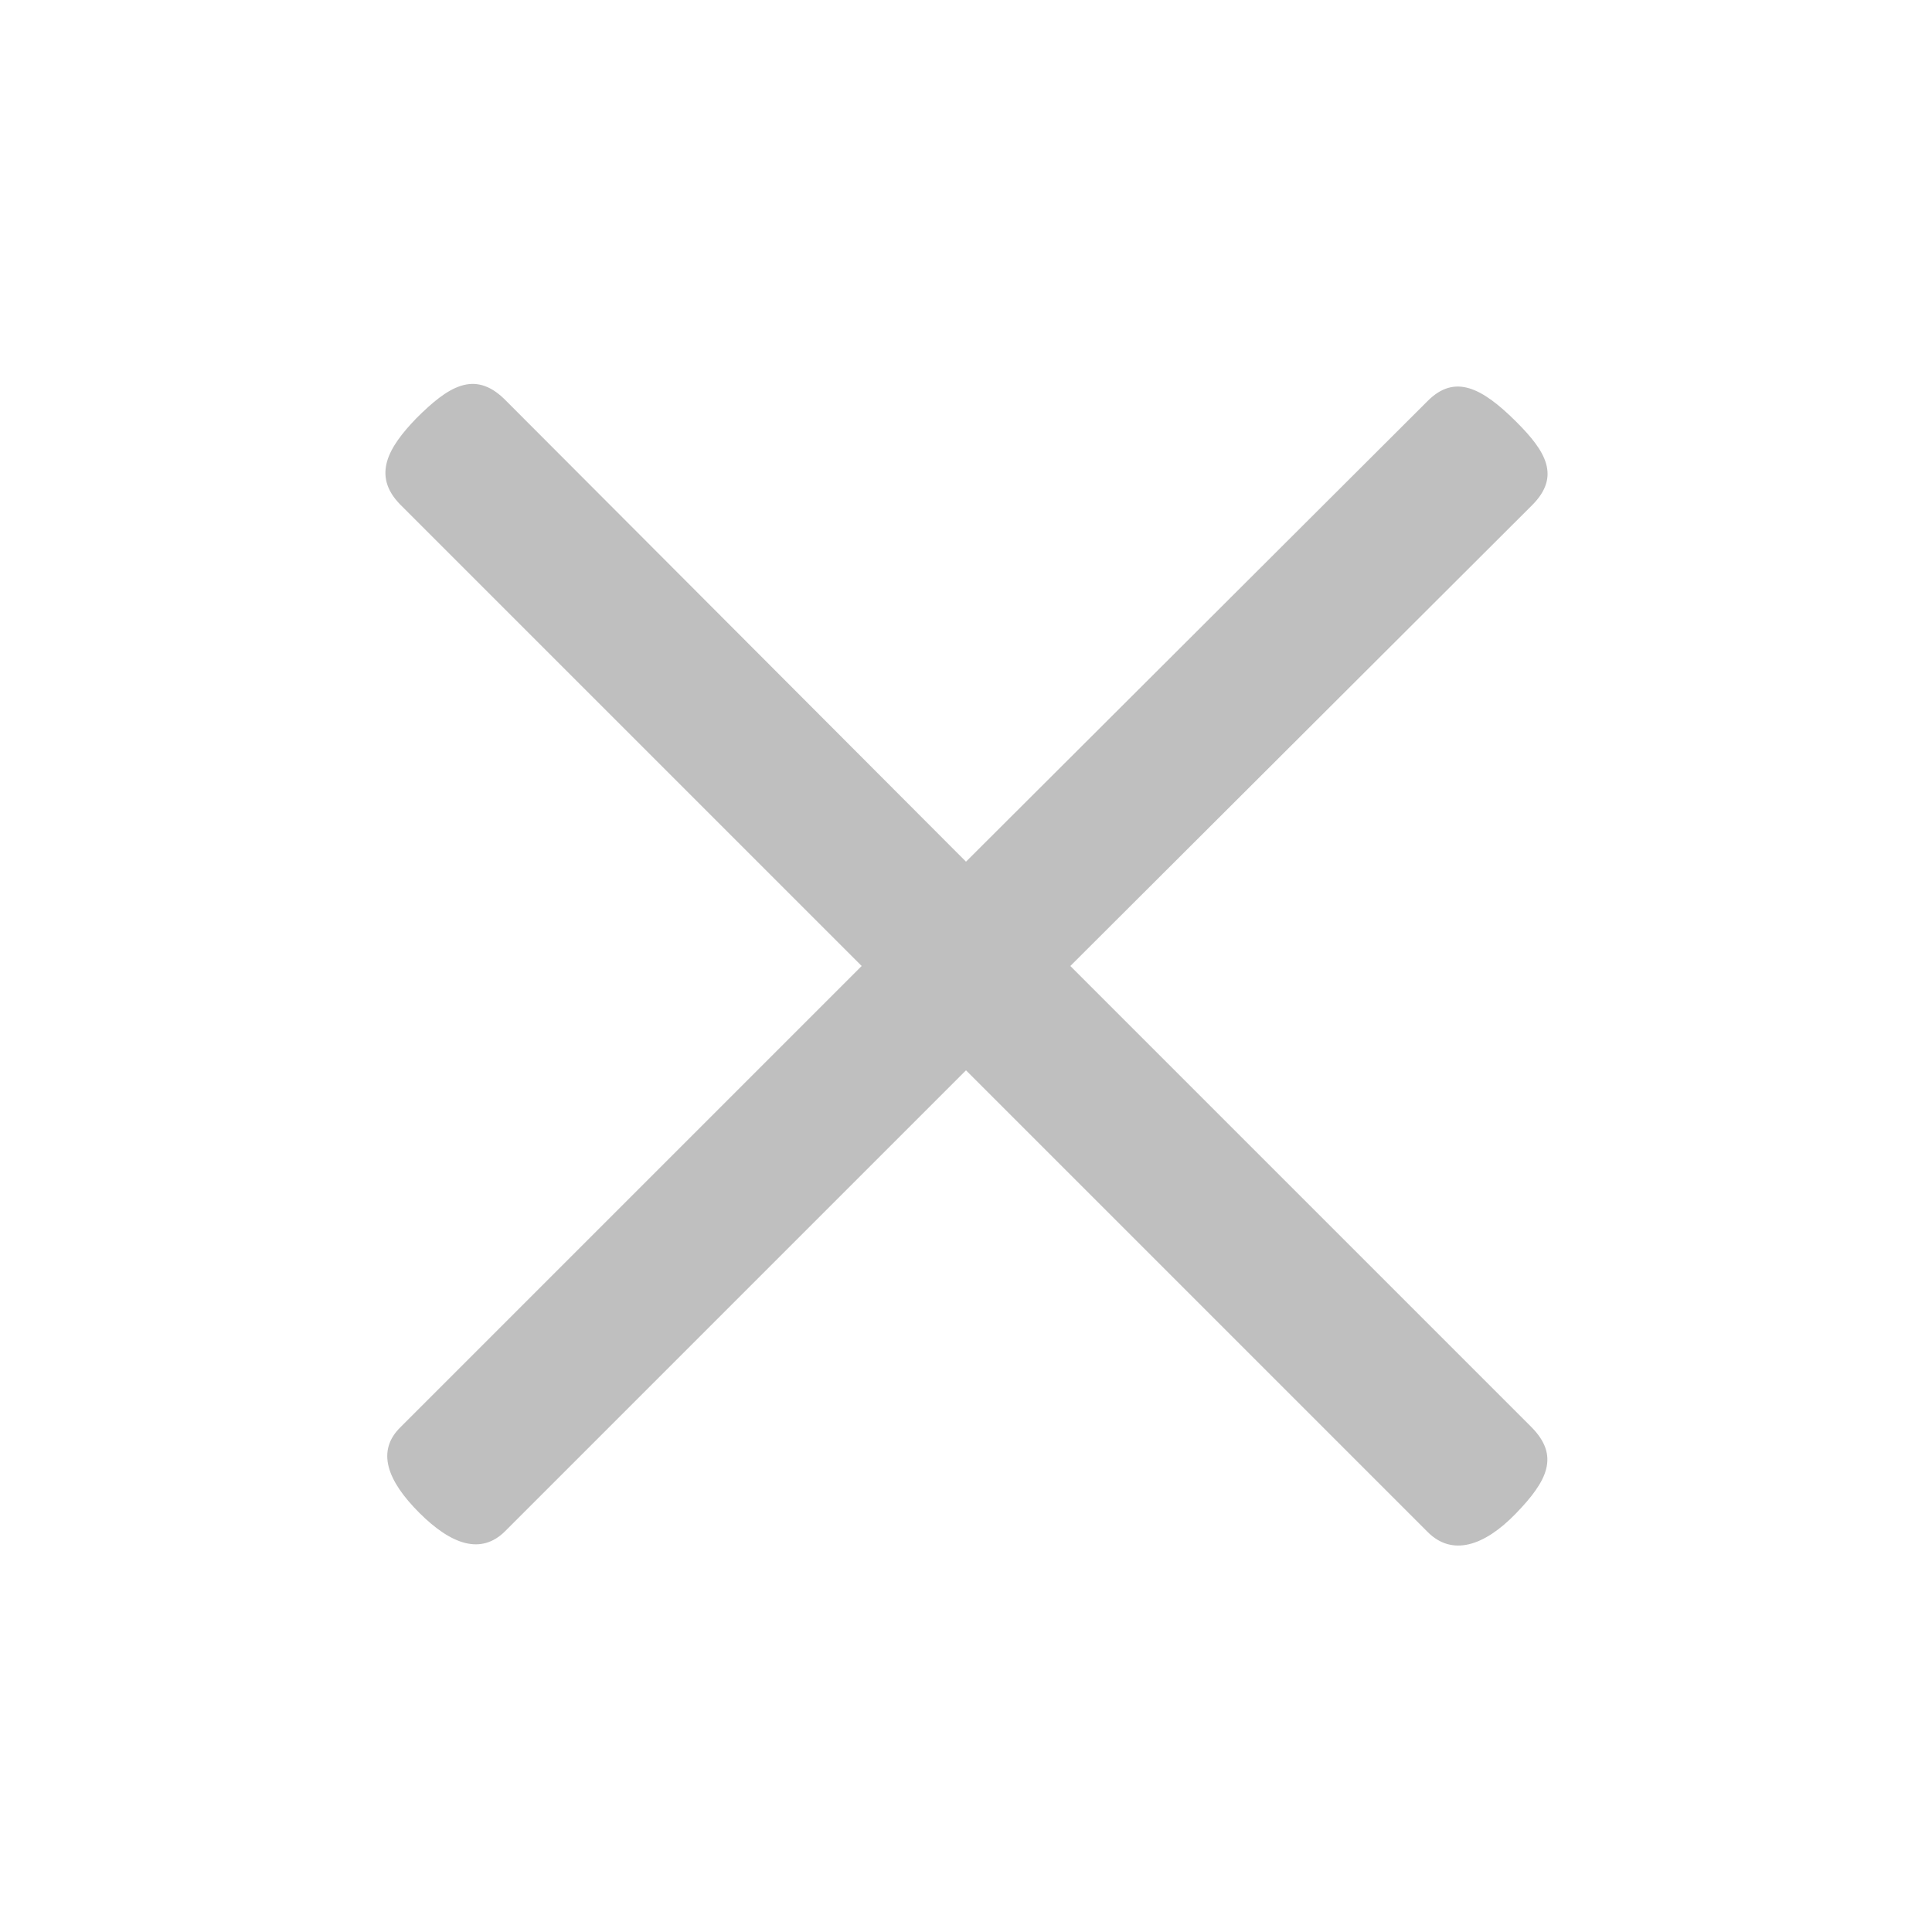<svg t="1629883056196" class="icon" viewBox="0 0 1024 1024" version="1.1" xmlns="http://www.w3.org/2000/svg" p-id="2490" width="200" height="200"><path d="M756.736 812.032L512 567.296 267.776 811.52c-12.8 12.8-28.672 7.168-45.568-9.728-16.896-16.896-23.04-32.768-9.728-45.568L456.704 512 211.968 267.264c-14.848-15.36-6.144-30.208 8.704-45.568 16.896-16.896 30.72-25.6 46.592-10.24L512 456.704 756.736 212.48c14.336-14.336 28.672-7.168 47.104 11.264 15.36 15.36 23.552 28.672 8.192 44.032L567.296 512 811.52 756.224c15.36 15.36 8.704 28.672-8.192 46.08-16.896 17.408-33.792 22.528-46.592 9.728z" p-id="2491" fill="#bfbfbf"></path></svg>
